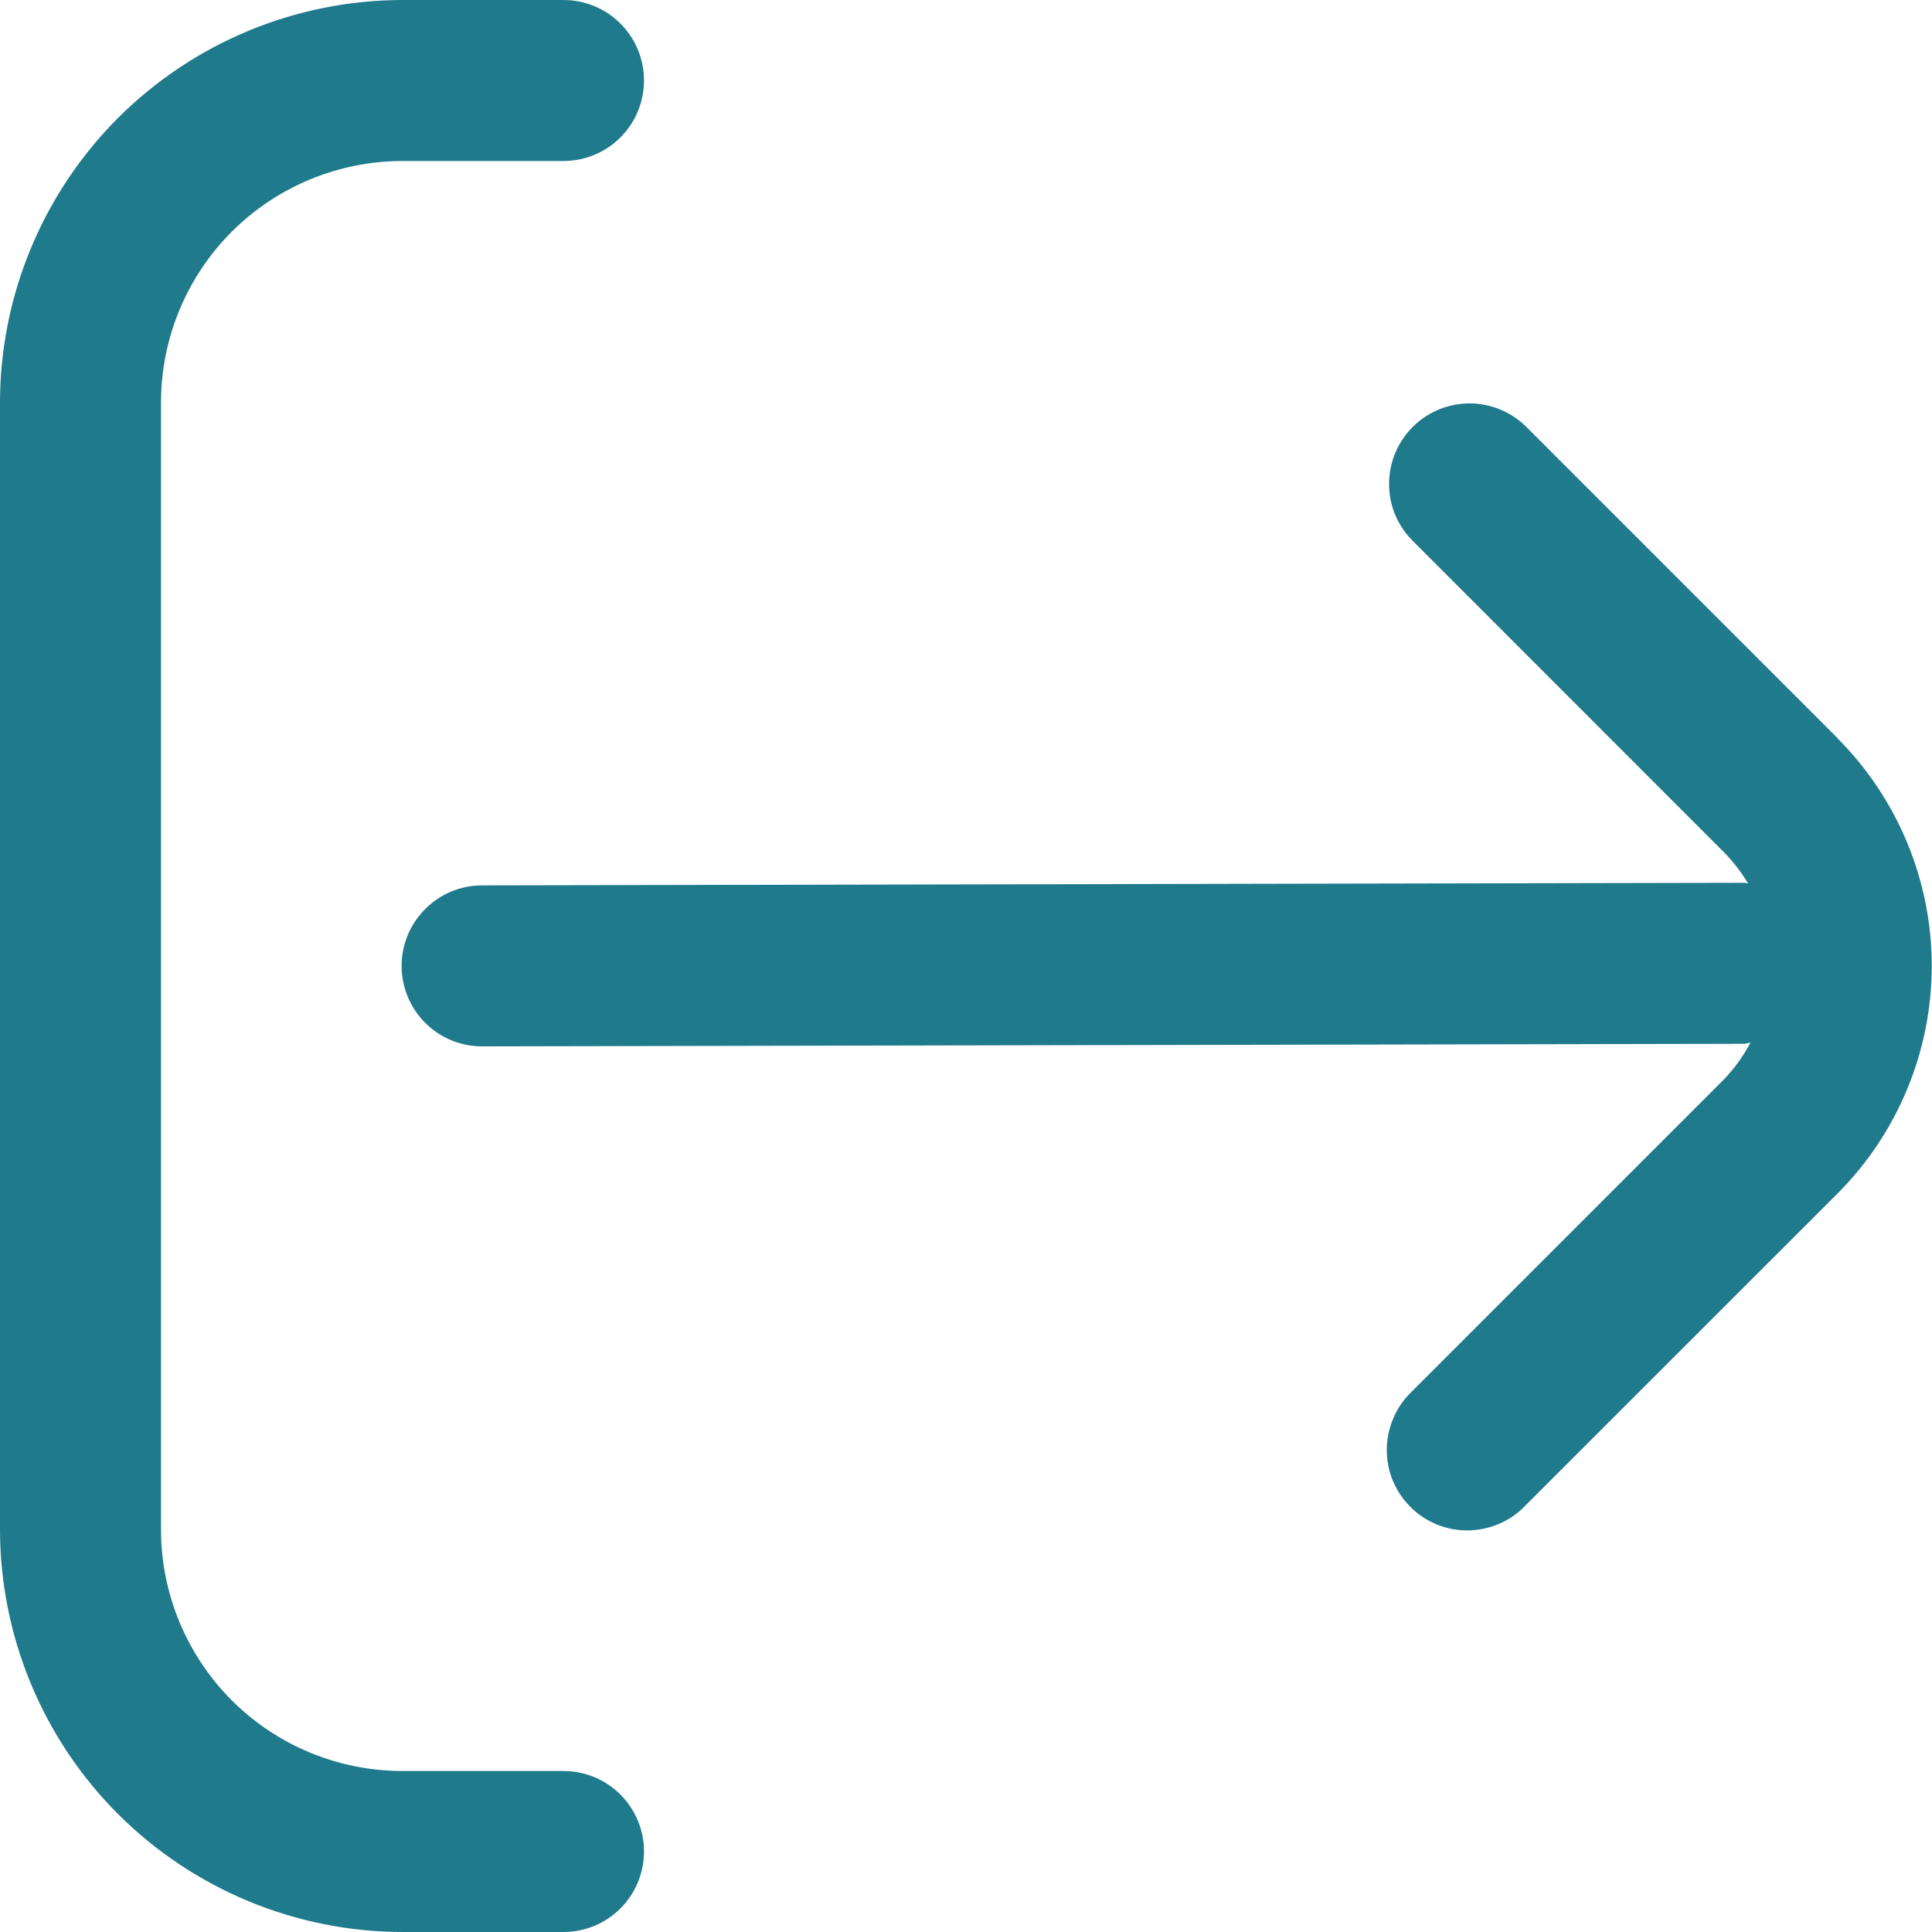 <svg width="15" height="15" viewBox="0 0 15 15" fill="none" xmlns="http://www.w3.org/2000/svg">
<g clip-path="url(#clip0_98_219)">
<path d="M14.268 5.732L11.844 3.308C11.726 3.194 11.568 3.131 11.404 3.132C11.24 3.134 11.084 3.199 10.968 3.315C10.852 3.431 10.786 3.588 10.785 3.752C10.783 3.916 10.846 4.073 10.96 4.191L13.384 6.616C13.456 6.689 13.519 6.771 13.572 6.859C13.562 6.859 13.555 6.854 13.546 6.854L3.743 6.874C3.577 6.874 3.418 6.94 3.301 7.058C3.184 7.175 3.118 7.334 3.118 7.499C3.118 7.665 3.184 7.824 3.301 7.941C3.418 8.059 3.577 8.124 3.743 8.124L13.542 8.104C13.559 8.104 13.574 8.096 13.591 8.094C13.535 8.2 13.465 8.297 13.382 8.383L10.957 10.808C10.898 10.865 10.85 10.934 10.818 11.011C10.785 11.087 10.768 11.169 10.767 11.252C10.766 11.335 10.782 11.417 10.813 11.494C10.845 11.571 10.891 11.64 10.95 11.699C11.008 11.758 11.078 11.804 11.155 11.836C11.232 11.867 11.314 11.883 11.397 11.882C11.48 11.881 11.562 11.864 11.638 11.831C11.715 11.799 11.784 11.751 11.841 11.691L14.266 9.267C14.734 8.798 14.998 8.162 14.998 7.499C14.998 6.837 14.734 6.201 14.266 5.732H14.268Z" fill="#1F7A8C"/>
<path d="M4.375 13.75H3.125C2.628 13.75 2.151 13.553 1.799 13.201C1.448 12.849 1.25 12.372 1.25 11.875V3.125C1.25 2.628 1.448 2.151 1.799 1.799C2.151 1.448 2.628 1.25 3.125 1.25H4.375C4.541 1.25 4.7 1.184 4.817 1.067C4.934 0.95 5 0.791 5 0.625C5 0.459 4.934 0.3 4.817 0.183C4.7 0.066 4.541 0 4.375 0L3.125 0C2.296 0.001 1.502 0.331 0.916 0.916C0.331 1.502 0.001 2.296 0 3.125L0 11.875C0.001 12.704 0.331 13.498 0.916 14.084C1.502 14.669 2.296 14.999 3.125 15H4.375C4.541 15 4.7 14.934 4.817 14.817C4.934 14.7 5 14.541 5 14.375C5 14.209 4.934 14.05 4.817 13.933C4.7 13.816 4.541 13.75 4.375 13.75Z" fill="#1F7A8C"/>
</g>
<defs>
<clipPath id="clip0_98_219">
<rect width="15" height="15" fill="white"/>
</clipPath>
</defs>
</svg>

